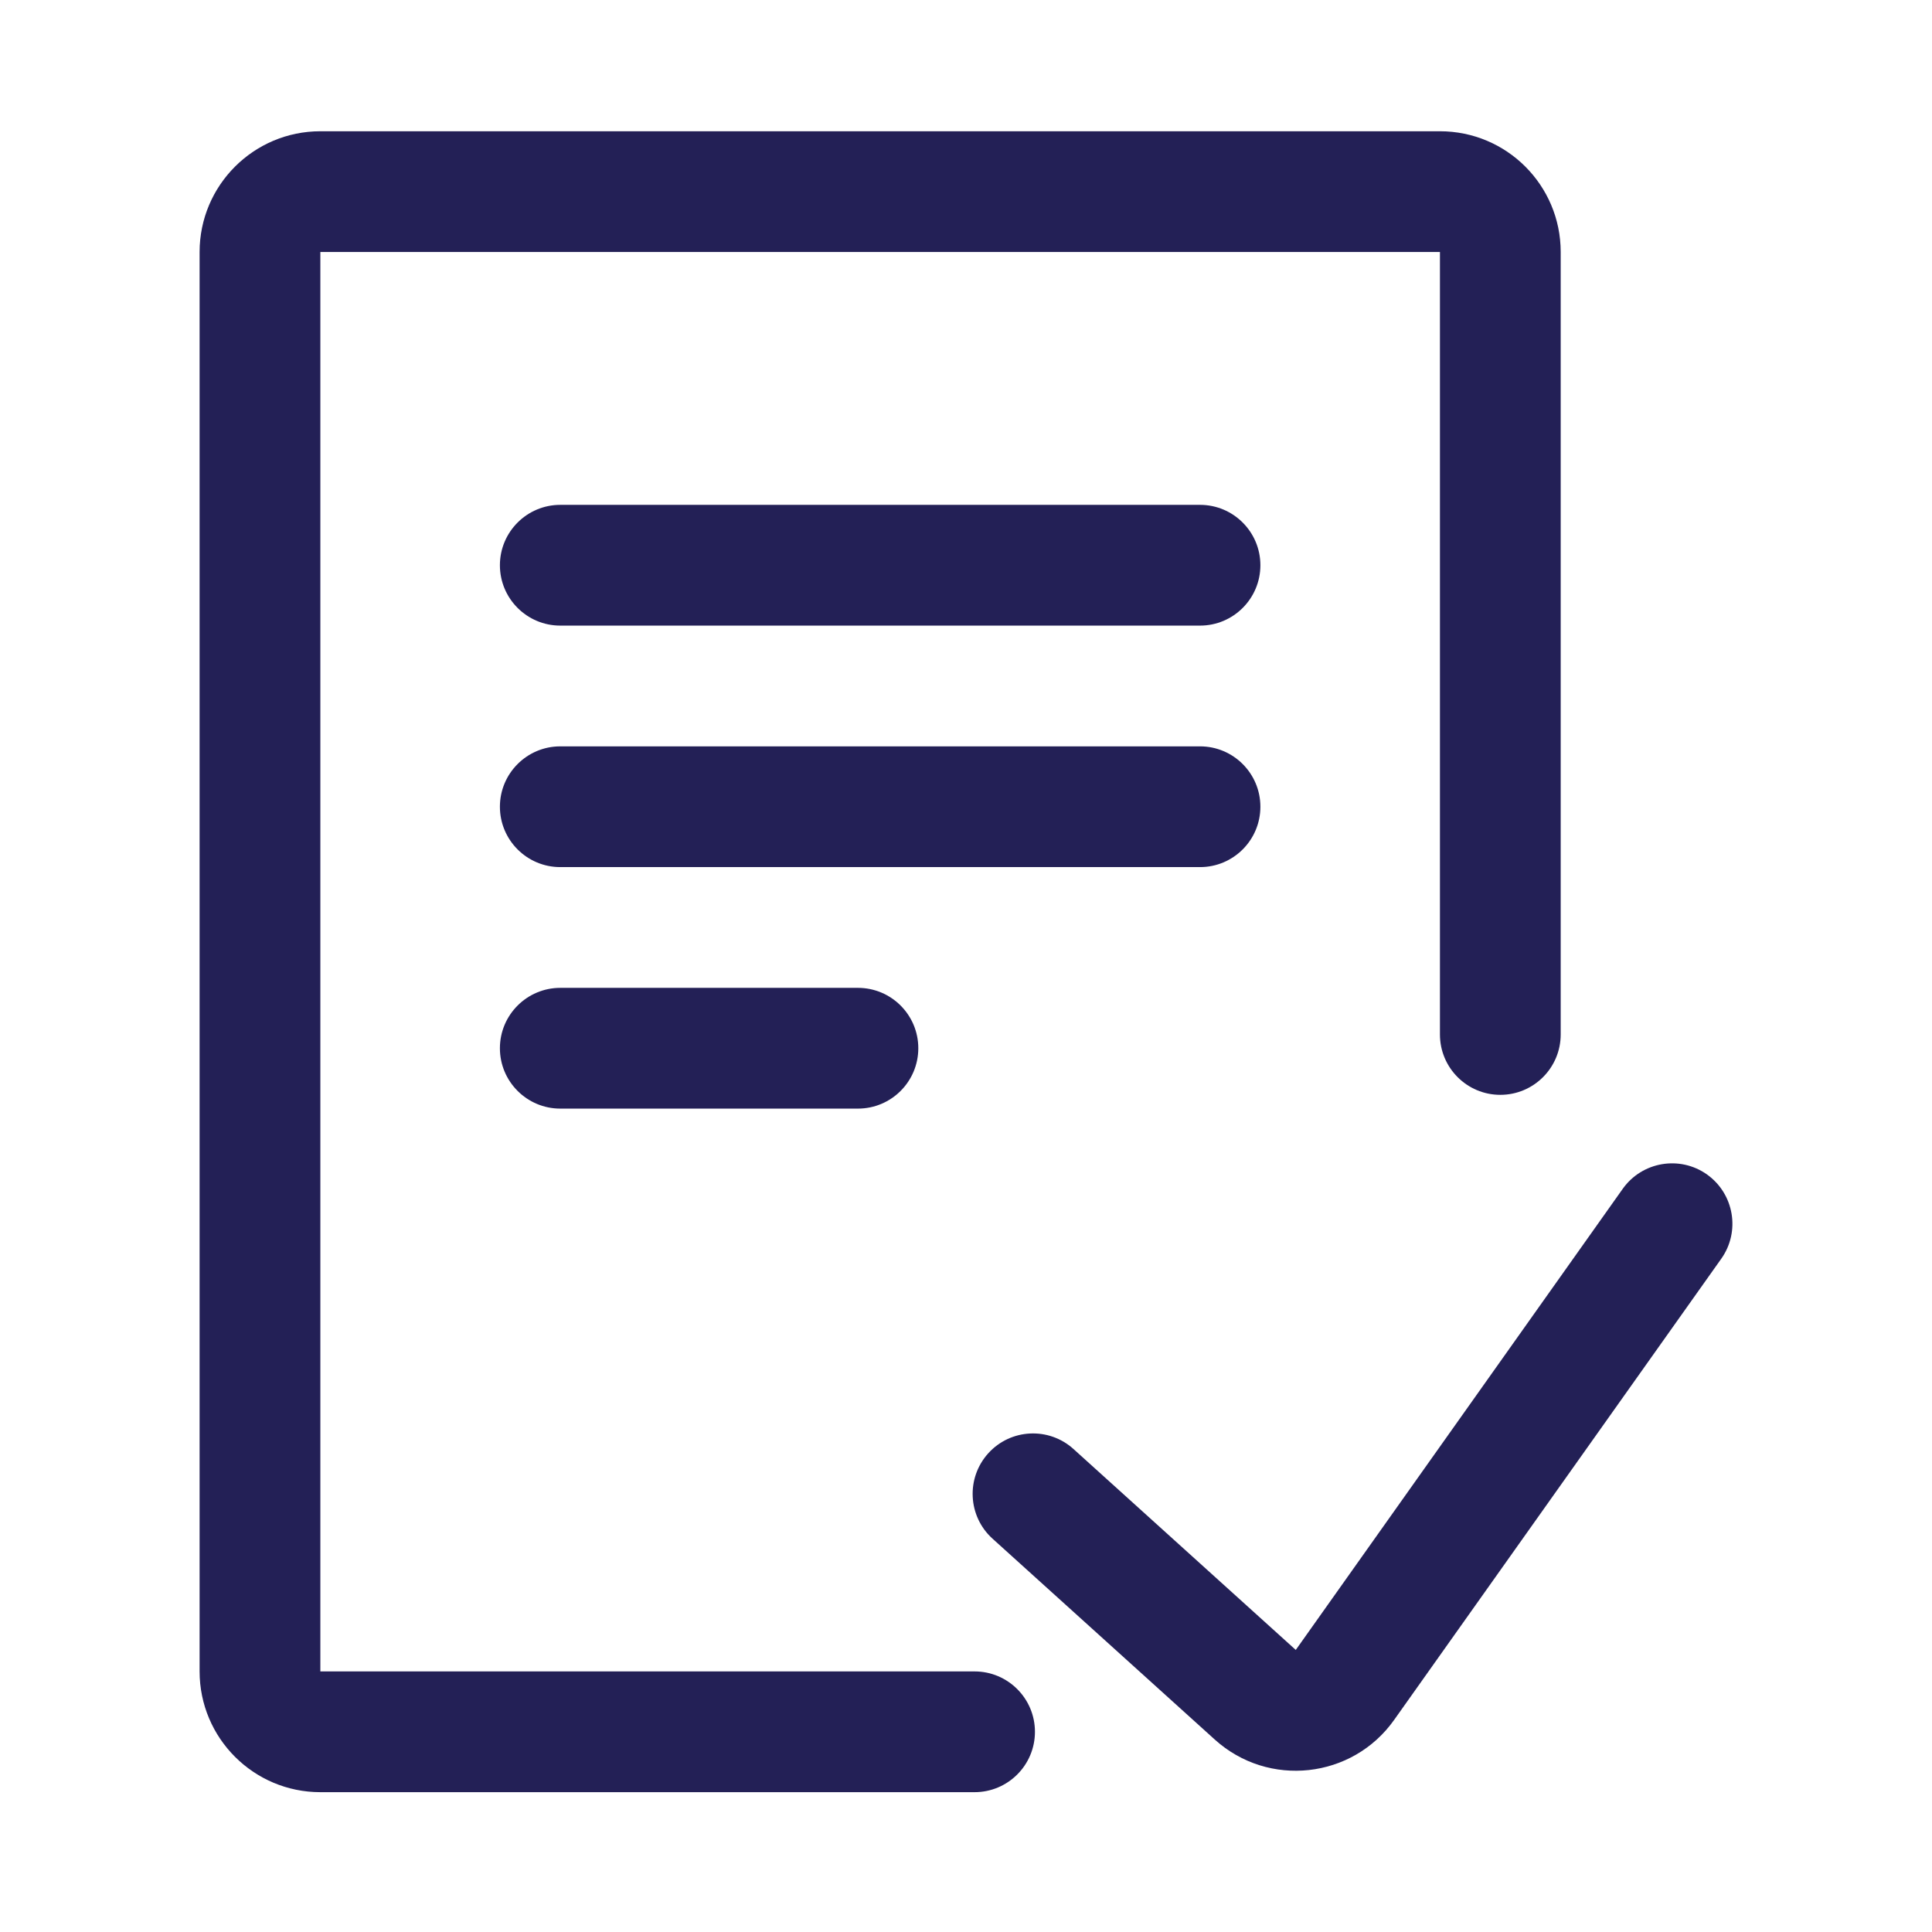 <svg width="16" height="16" viewBox="0 0 16 16" fill="none" xmlns="http://www.w3.org/2000/svg">
<path fill-rule="evenodd" clip-rule="evenodd" d="M1.653 2.087C1.653 1.535 2.101 1.087 2.653 1.087H11.925C12.478 1.087 12.925 1.535 12.925 2.087V8.567C12.925 8.843 12.701 9.067 12.425 9.067C12.149 9.067 11.925 8.843 11.925 8.567L11.925 2.087L2.653 2.087V13.842H8.071C8.347 13.842 8.571 14.066 8.571 14.342C8.571 14.618 8.347 14.842 8.071 14.842H2.653C2.101 14.842 1.653 14.394 1.653 13.842V2.087Z" fill="#232056"/>
<path fill-rule="evenodd" clip-rule="evenodd" d="M4.14 4.681C4.14 4.405 4.364 4.181 4.64 4.181H9.938C10.214 4.181 10.438 4.405 10.438 4.681C10.438 4.957 10.214 5.181 9.938 5.181H4.64C4.364 5.181 4.14 4.957 4.14 4.681Z" fill="#232056"/>
<path fill-rule="evenodd" clip-rule="evenodd" d="M4.14 6.681C4.14 6.405 4.364 6.181 4.64 6.181H9.938C10.214 6.181 10.438 6.405 10.438 6.681C10.438 6.957 10.214 7.181 9.938 7.181H4.64C4.364 7.181 4.14 6.957 4.14 6.681Z" fill="#232056"/>
<path fill-rule="evenodd" clip-rule="evenodd" d="M4.14 8.681C4.14 8.405 4.364 8.181 4.64 8.181H7.105C7.381 8.181 7.605 8.405 7.605 8.681C7.605 8.957 7.381 9.181 7.105 9.181H4.64C4.364 9.181 4.14 8.957 4.14 8.681Z" fill="#232056"/>
<path fill-rule="evenodd" clip-rule="evenodd" d="M14.136 9.726C14.361 9.886 14.415 10.198 14.255 10.424L11.546 14.243C11.2 14.732 10.504 14.808 10.06 14.406L8.219 12.742C8.015 12.557 7.999 12.241 8.184 12.036C8.369 11.831 8.685 11.815 8.89 12L10.731 13.664L13.439 9.845C13.599 9.62 13.911 9.567 14.136 9.726Z" fill="#232056"/>
</svg>
